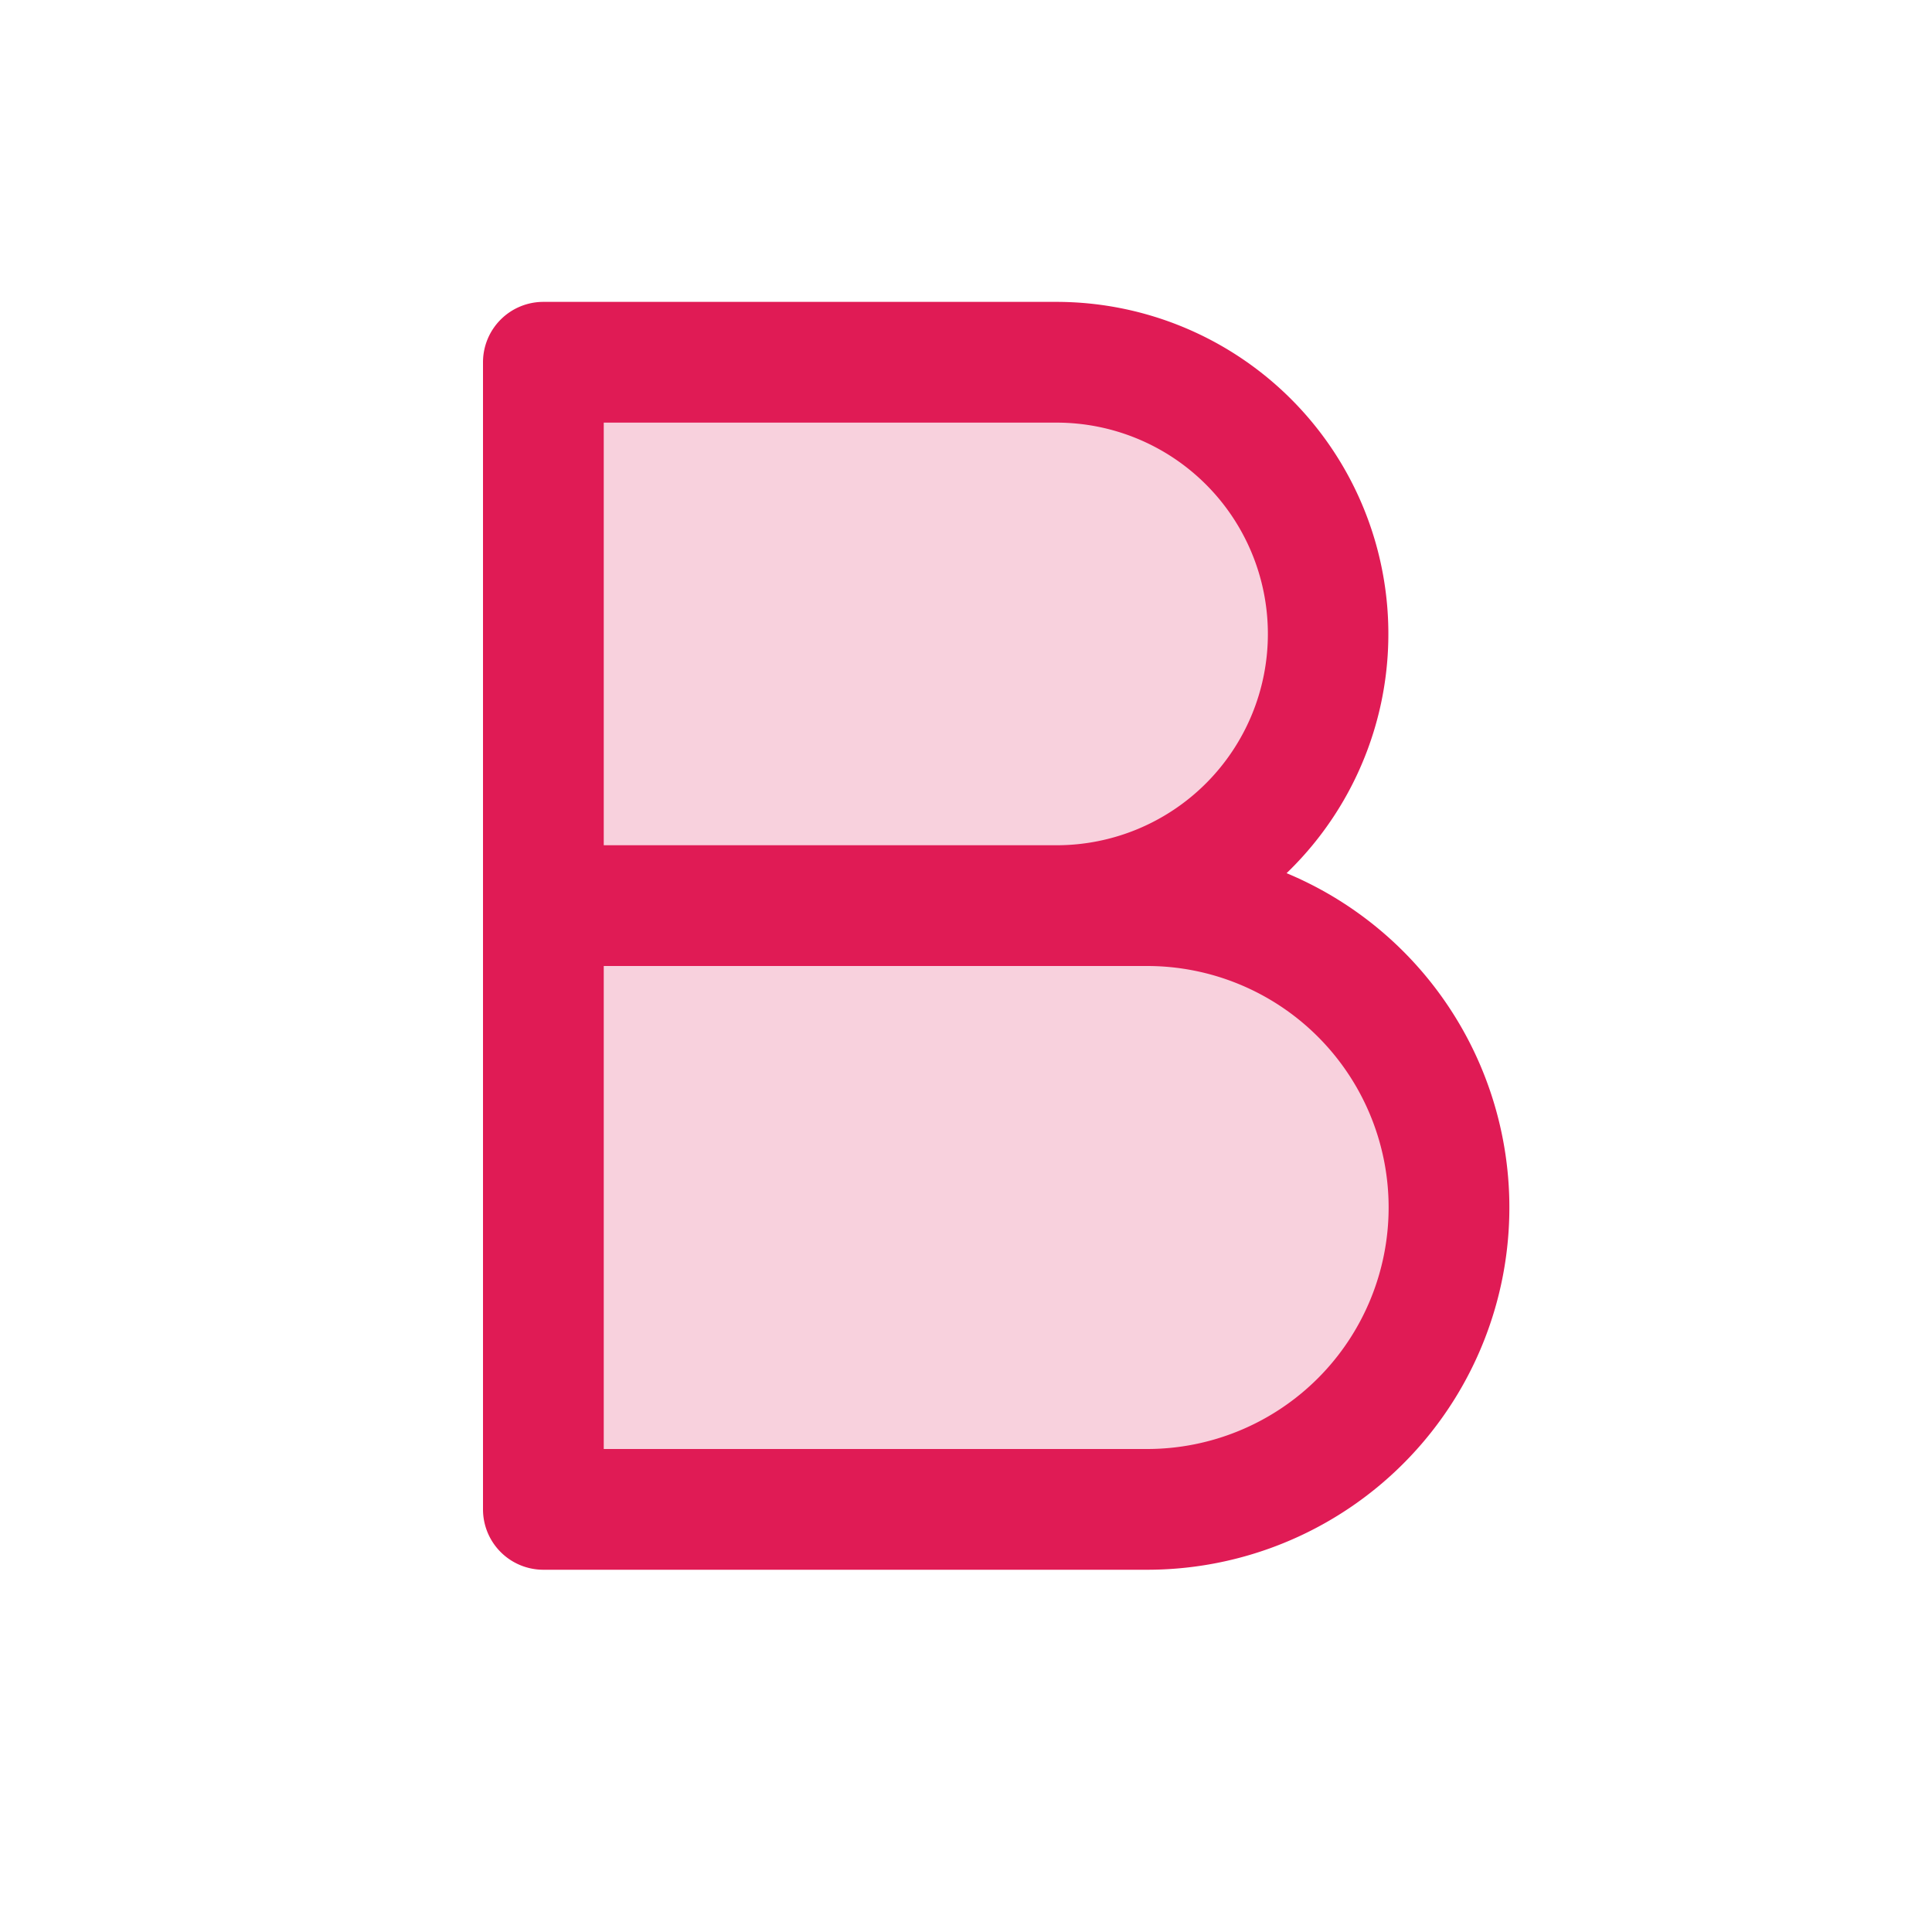 <svg xmlns="http://www.w3.org/2000/svg" fill="#e01b55" width="96px" height="96px" viewBox="0 0 256 256" ><path d="M192,160a40,40,0,0,1-40,40H72V48h68a36,36,0,0,1,0,72h12A40,40,0,0,1,192,160Z" opacity="0.2"></path><path d="M170.48,115.7A44,44,0,0,0,140,40H72a8,8,0,0,0-8,8V200a8,8,0,0,0,8,8h80a48,48,0,0,0,18.48-92.3ZM80,56h60a28,28,0,0,1,0,56H80Zm72,136H80V128h72a32,32,0,0,1,0,64Z"></path></svg>